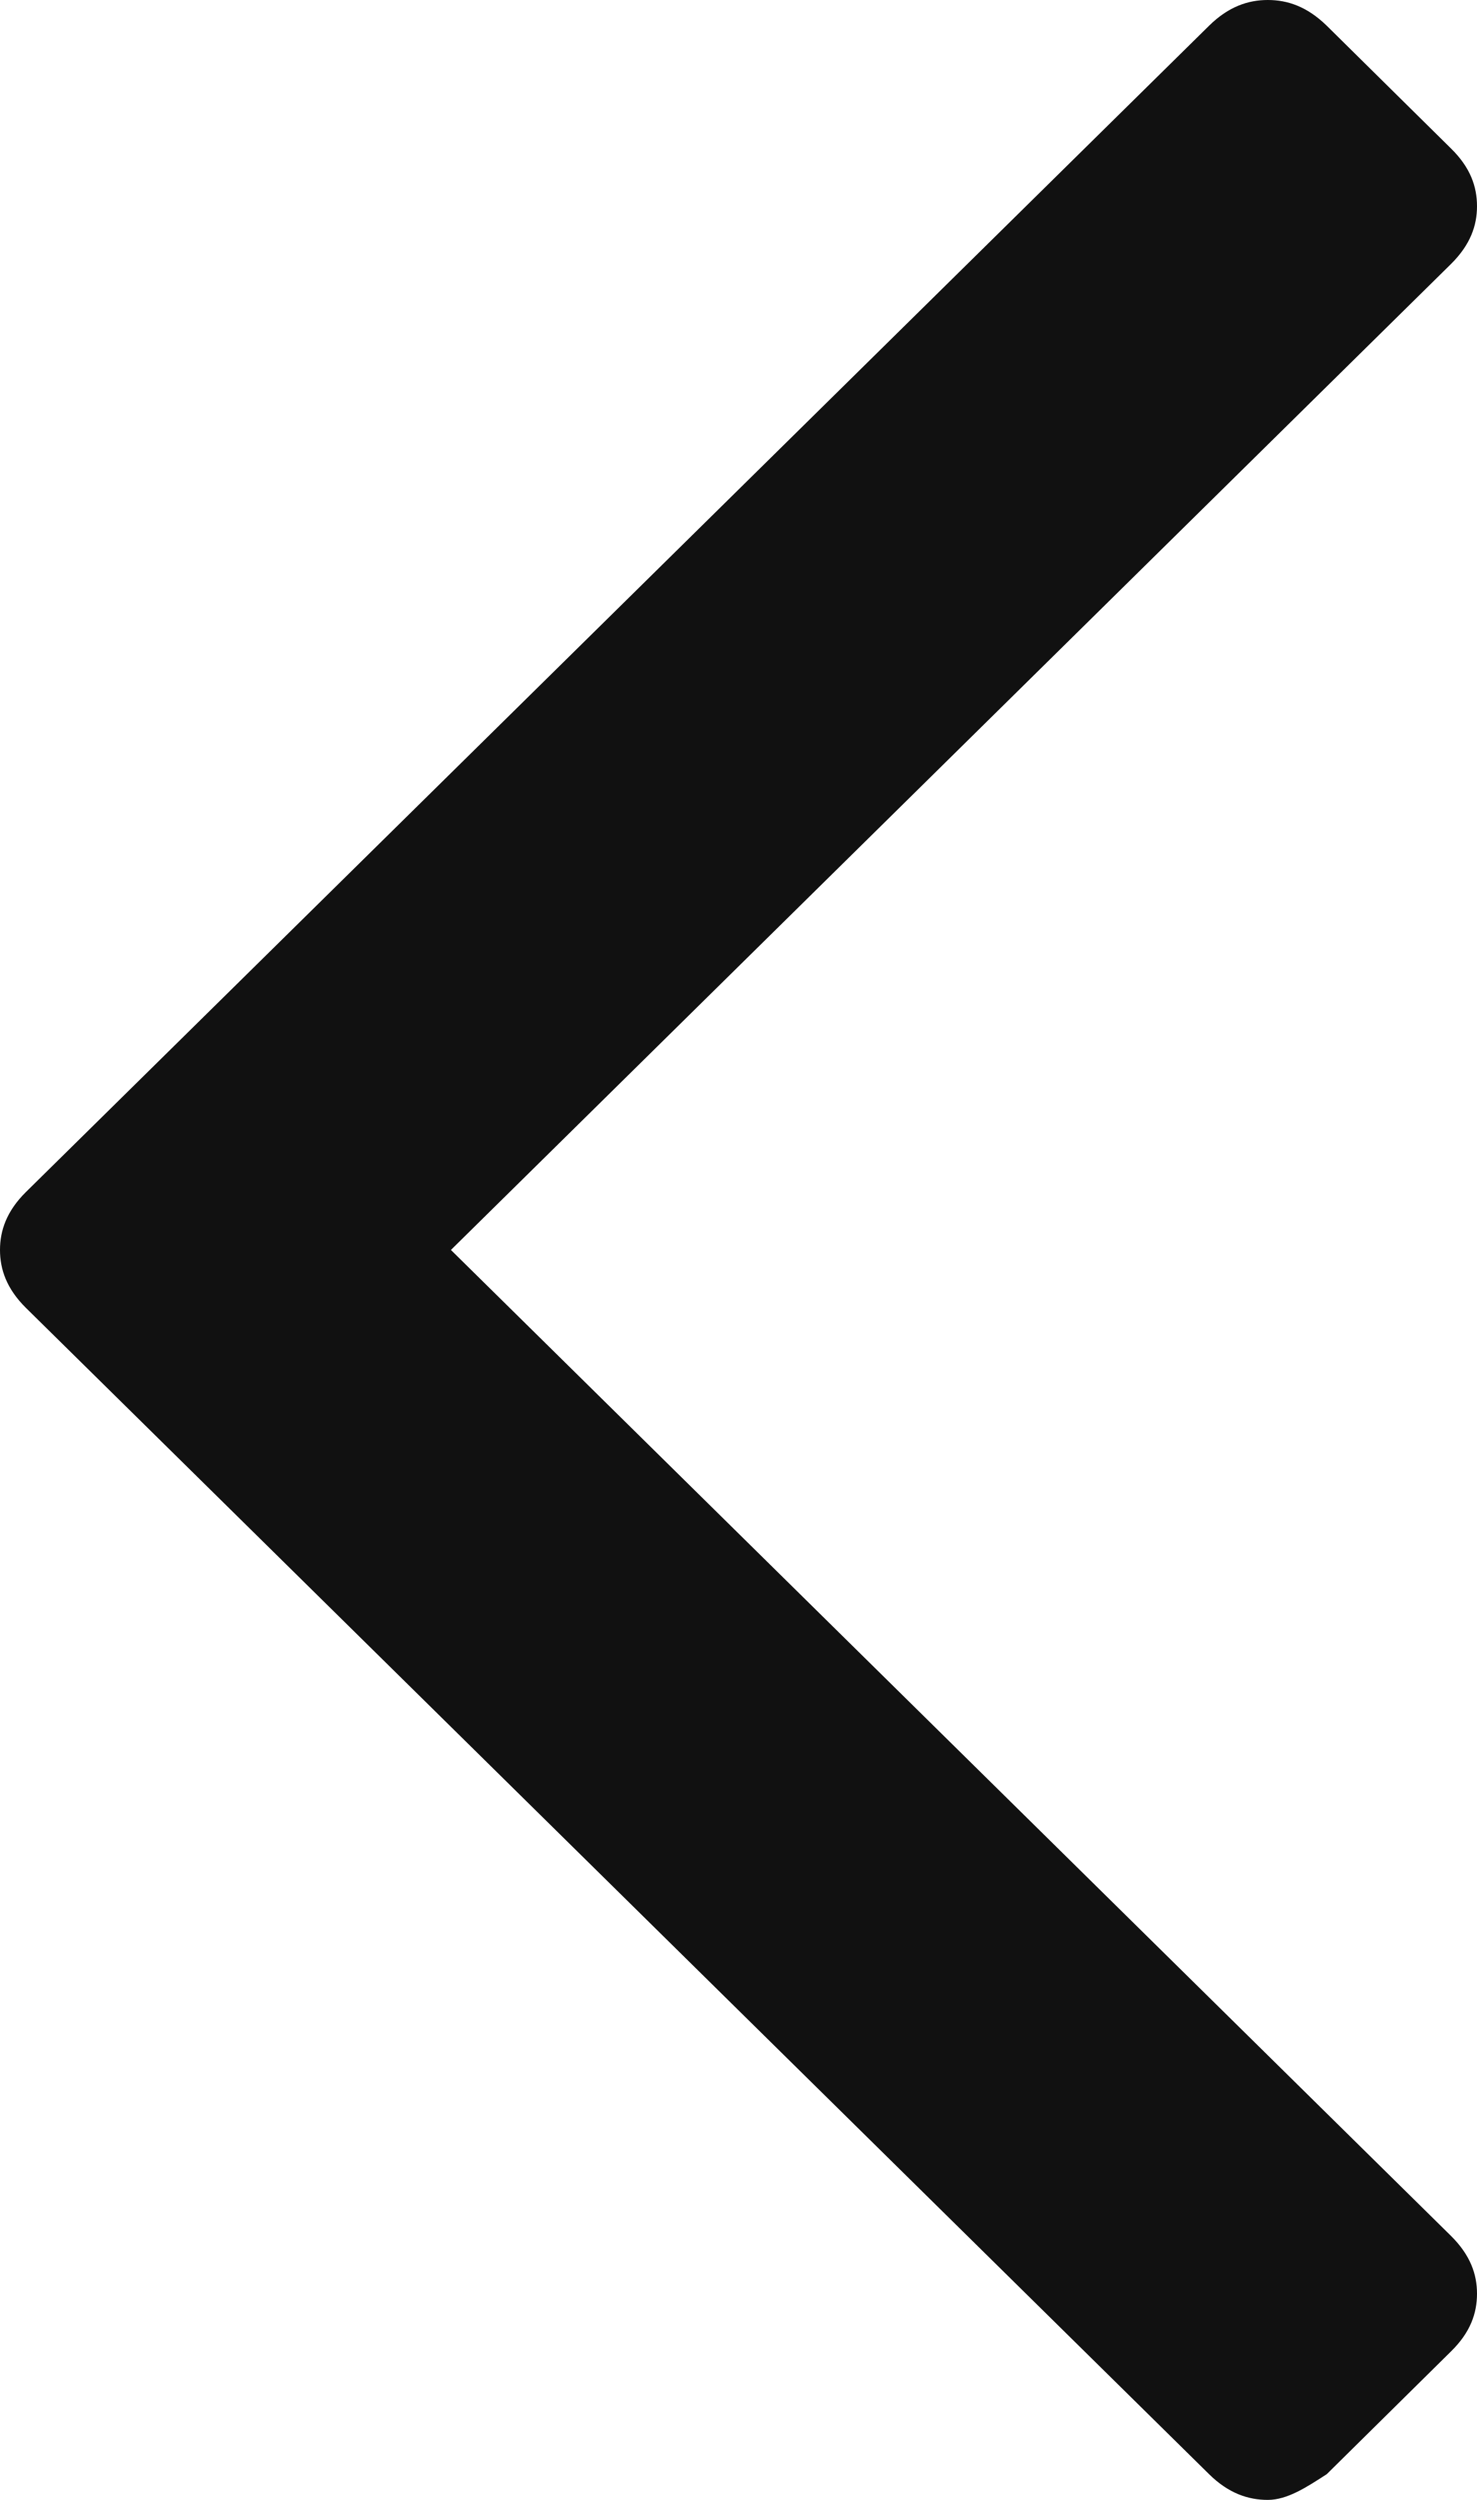<svg width="5.909px" height="10px" viewBox="0 0 5.909 10" version="1.1" xmlns="http://www.w3.org/2000/svg" xmlns:xlink="http://www.w3.org/1999/xlink"><g id="For-Review" stroke="none" stroke-width="1" fill="none" fill-rule="evenodd"><g id="Mobile---shop" transform="translate(-33.045, -80.954)" fill="#111111" fill-rule="nonzero"><g id="Arrow-Right" transform="translate(36, 85.954) rotate(90) translate(-36, -85.954)translate(31, 83)"><path d="M10,0.837 C10,0.915 9.974,0.994 9.897,1.072 L5.232,5.805 C5.155,5.883 5.077,5.909 5,5.909 C4.923,5.909 4.845,5.883 4.768,5.805 L0.103,1.072 C0.026,0.994 0,0.915 0,0.837 C0,0.758 0.026,0.68 0.103,0.601 L0.593,0.105 C0.67,0.026 0.747,3.58577551e-14 0.825,3.58577551e-14 C0.902,3.58577551e-14 0.979,0.026 1.057,0.105 L5,4.105 L8.943,0.105 C9.021,0.026 9.098,3.58577551e-14 9.175,3.58577551e-14 C9.253,3.58577551e-14 9.33,0.026 9.407,0.105 L9.897,0.601 C9.948,0.68 10,0.758 10,0.837 L10,0.837 Z" id="Path"></path></g></g></g></svg>